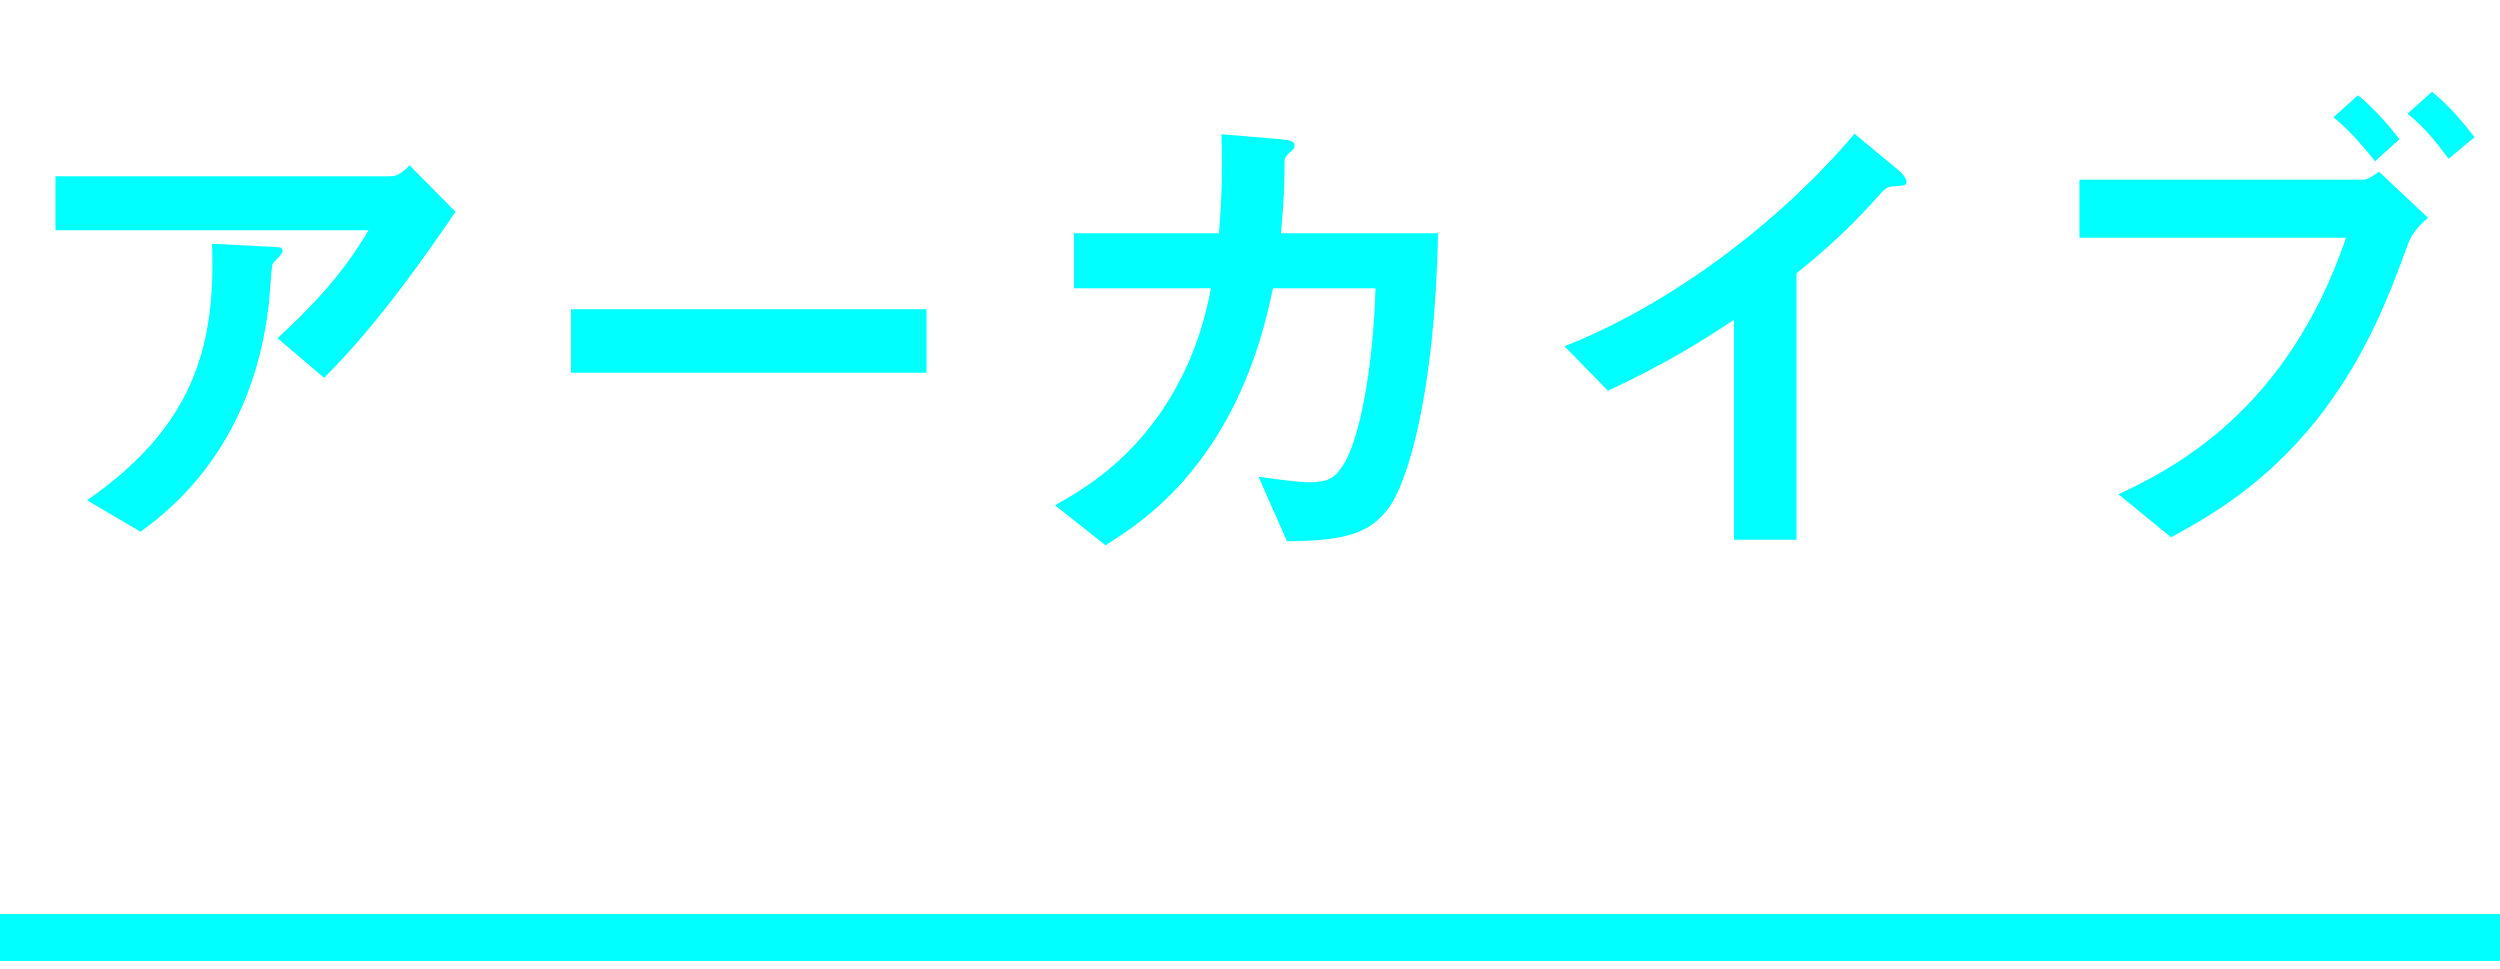 <svg width="80" height="31" viewBox="0 0 80 31" fill="none" xmlns="http://www.w3.org/2000/svg">
<path d="M14.576 6.776L13.104 5.288C13.008 5.4 12.752 5.64 12.544 5.64L1.776 5.64L1.776 7.368L11.792 7.368C10.944 8.824 9.872 9.912 8.88 10.823L10.368 12.088C12.112 10.376 13.792 7.928 14.576 6.776ZM9.04 8.04C9.04 7.912 8.992 7.912 8.656 7.896L6.784 7.8C6.912 11.127 6.16 13.671 2.784 16.008L4.496 17.015C5.344 16.392 8.048 14.392 8.592 9.816C8.624 9.608 8.688 8.488 8.72 8.456C8.736 8.392 8.928 8.232 8.96 8.184C9.008 8.12 9.04 8.088 9.04 8.04Z" fill="#00FFFF" style="mix-blend-mode:difference"/>
<path d="M29.648 11.928L29.648 9.896L18.272 9.896L18.272 11.928L29.648 11.928Z" fill="#00FFFF" style="mix-blend-mode:difference"/>
<path d="M46.016 7.464L40.992 7.464C41.088 6.344 41.104 5.96 41.104 5.288C41.104 5.064 41.104 5.048 41.248 4.904C41.408 4.76 41.424 4.744 41.424 4.664C41.424 4.568 41.408 4.488 40.976 4.456L39.088 4.296C39.136 5.912 39.056 6.792 39.008 7.464L34.368 7.464L34.368 9.224L38.752 9.224C38.608 9.96 38.32 11.272 37.456 12.712C36.208 14.776 34.64 15.672 33.76 16.168L35.376 17.448C36.256 16.888 37.856 15.88 39.2 13.512C40.192 11.752 40.56 10.04 40.736 9.224L44.016 9.224C43.952 11.592 43.536 14.152 42.912 14.984C42.688 15.304 42.464 15.432 41.904 15.432C41.648 15.432 41.312 15.4 40.272 15.256L41.184 17.32C42.992 17.304 43.808 17.096 44.432 16.264C45.056 15.416 45.92 12.568 46.016 7.464Z" fill="#00FFFF" style="mix-blend-mode:difference"/>
<path d="M61.008 5.816C61.008 5.688 60.8 5.48 60.736 5.432L59.344 4.28C56.928 7.144 53.408 9.768 50.064 11.08L51.456 12.504C53.328 11.624 54.4 10.952 55.488 10.232L55.488 17.272L57.488 17.272L57.488 8.744C58.432 7.992 59.328 7.16 60.128 6.248C60.352 6.008 60.384 5.976 60.624 5.96C60.944 5.944 61.008 5.928 61.008 5.816Z" fill="#00FFFF" style="mix-blend-mode:difference"/>
<path d="M79.184 4.392C78.88 3.992 78.384 3.384 77.824 2.936L77.04 3.64C77.568 4.056 77.968 4.552 78.352 5.08L79.184 4.392ZM76.784 4.456C76.592 4.2 76.032 3.512 75.456 3.048L74.672 3.752C75.264 4.232 75.76 4.856 76 5.16L76.784 4.456ZM77.696 6.968L76.128 5.496C75.936 5.624 75.776 5.752 75.6 5.752L66.544 5.752L66.544 7.608L75.072 7.608C73.2 13.128 69.568 14.984 67.792 15.816L69.472 17.192C70.592 16.584 72.448 15.56 74.16 13.4C75.744 11.384 76.464 9.416 77.072 7.768C77.2 7.432 77.44 7.192 77.696 6.968Z" fill="#00FFFF" style="mix-blend-mode:difference"/>
<path d="M0 30L80 30" stroke="#00FFFF" stroke-width="1.5" style="mix-blend-mode:difference"/>
</svg>
